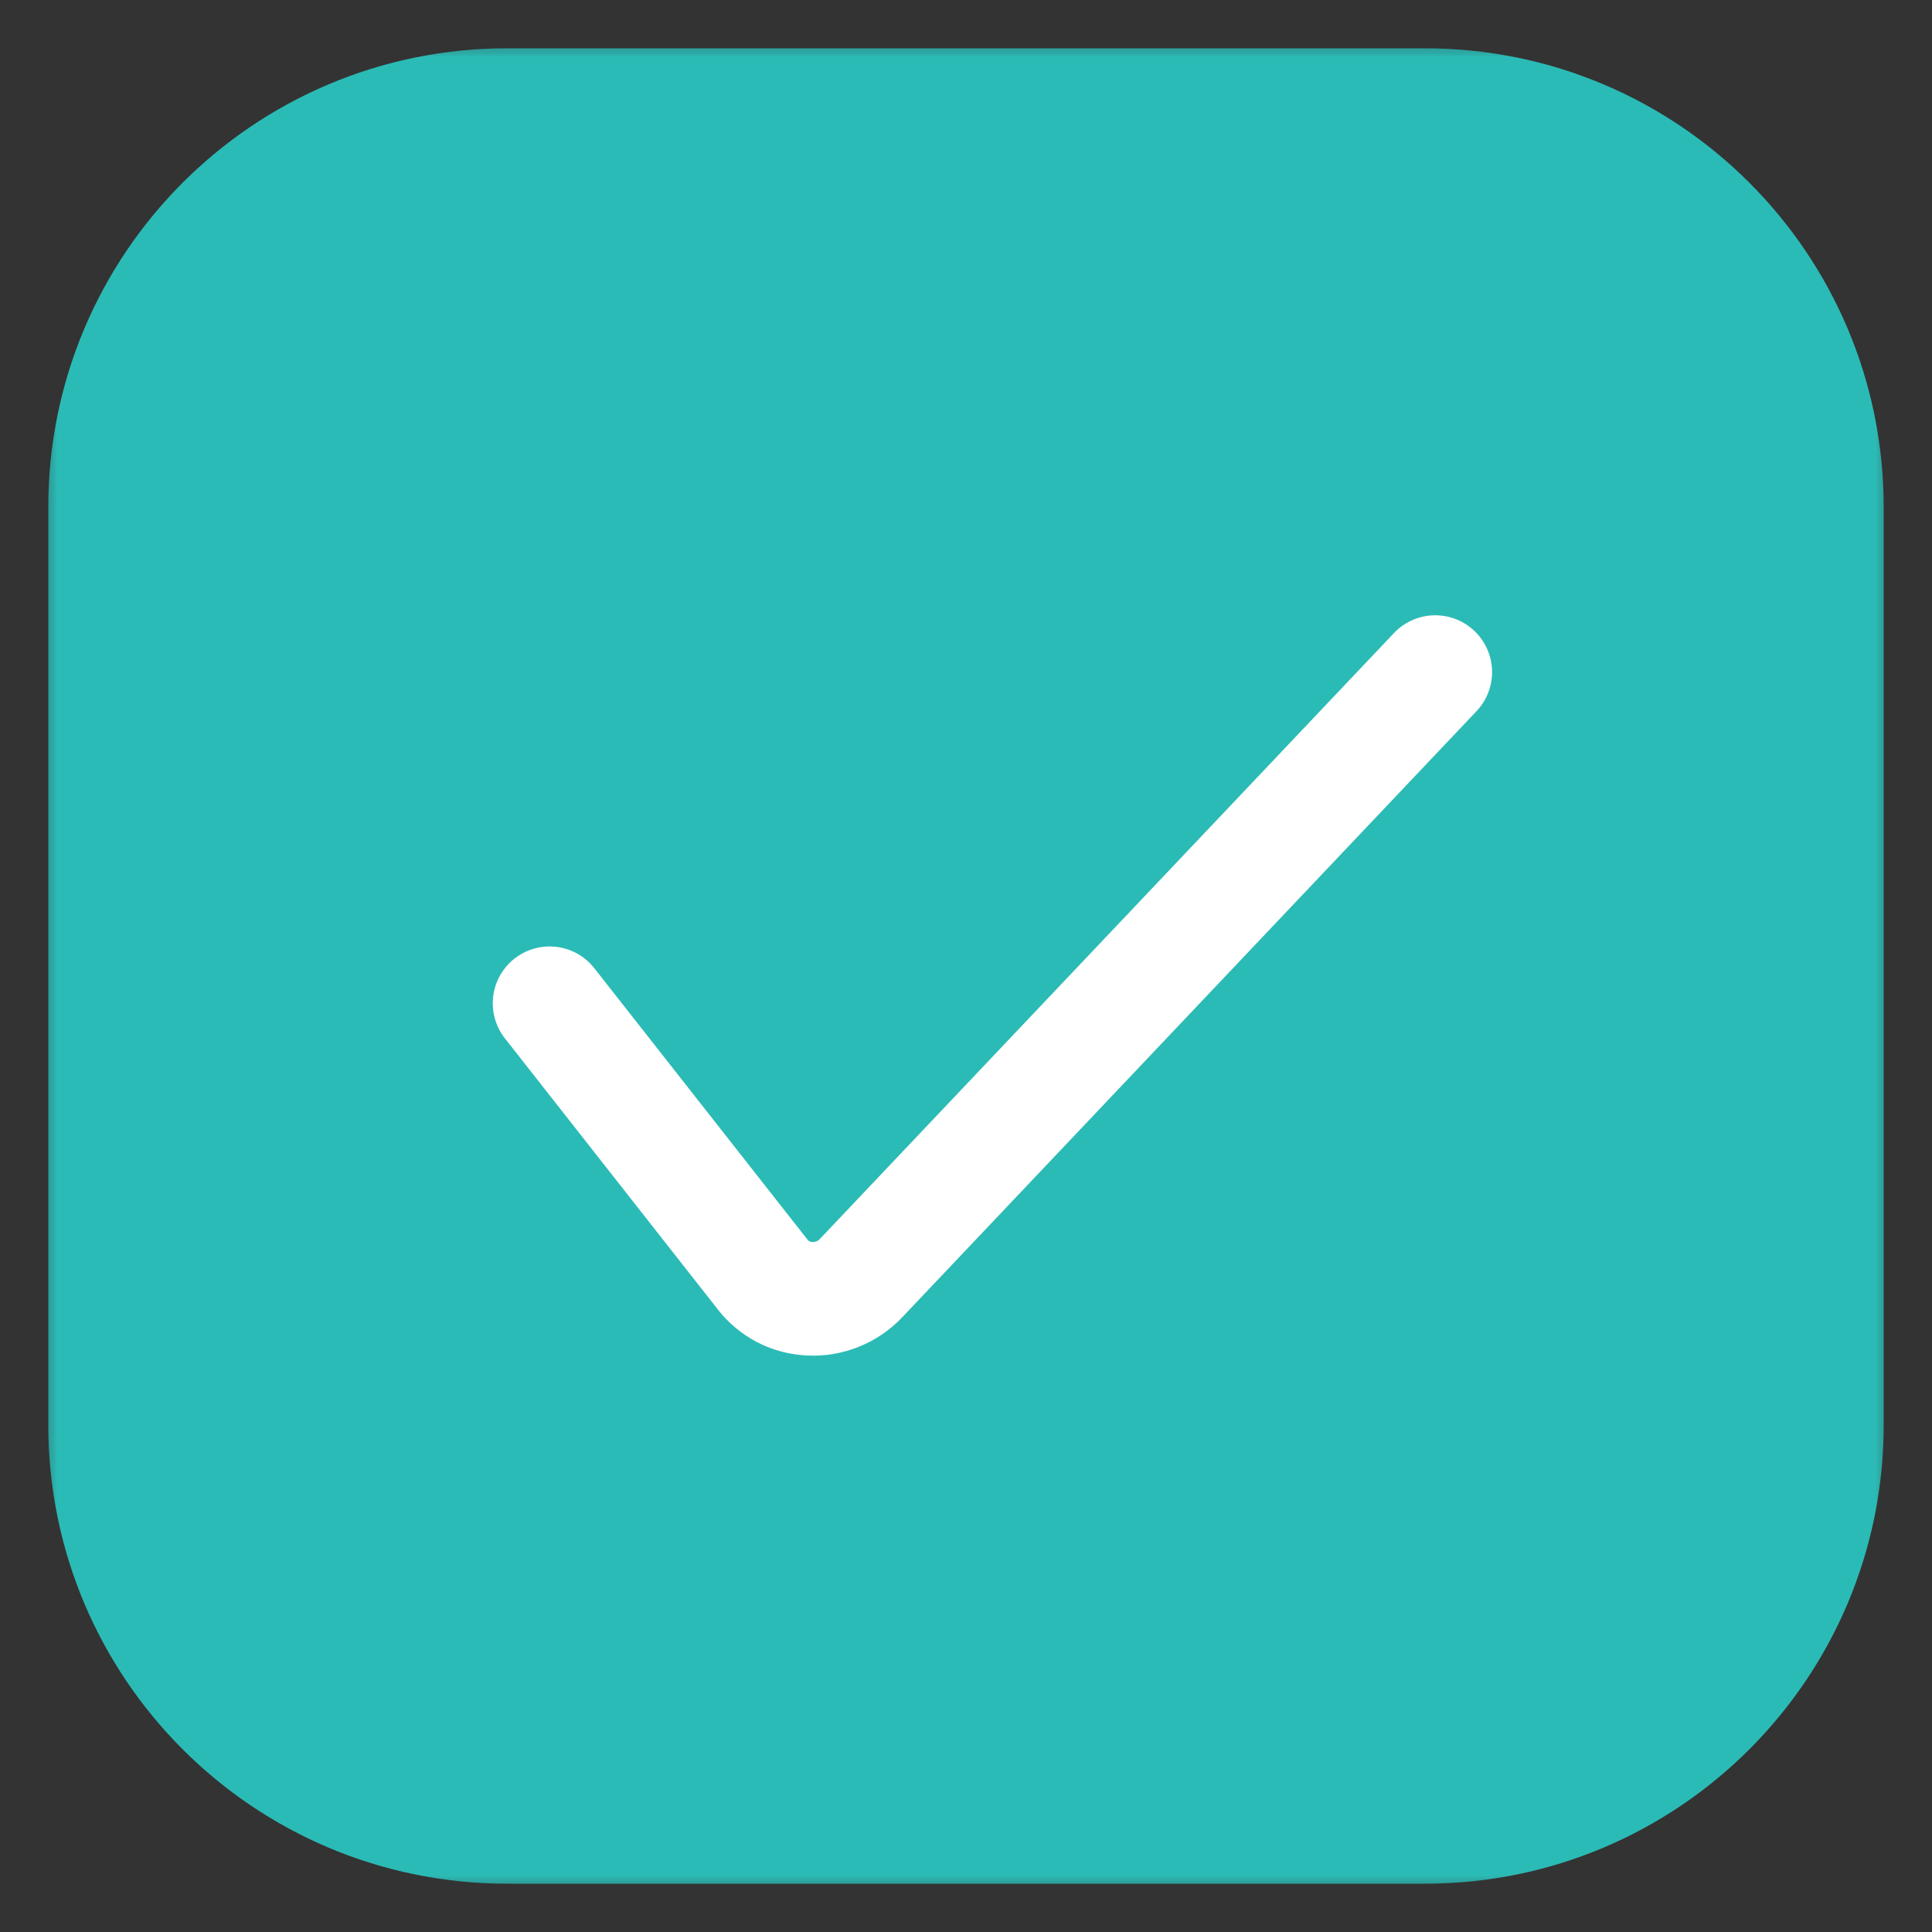 <svg width="17" height="17" viewBox="0 0 17 17" fill="none" xmlns="http://www.w3.org/2000/svg">
<rect x="0" y="0" width="17" height="17" fill="#333333" stroke="none"/>
<g clip-path="url(#clip0_3970_437)">
<mask id="mask0_3970_437" style="mask-type:luminance" maskUnits="userSpaceOnUse" x="0" y="0" width="17" height="17">
<path d="M17 0H0V17H17V0Z" fill="white"/>
</mask>
<g mask="url(#mask0_3970_437)">
<mask id="mask1_3970_437" style="mask-type:luminance" maskUnits="userSpaceOnUse" x="0" y="0" width="17" height="17">
<path d="M17 0H0V17H17V0Z" fill="white"/>
</mask>
<g mask="url(#mask1_3970_437)">
<mask id="mask2_3970_437" style="mask-type:luminance" maskUnits="userSpaceOnUse" x="0" y="0" width="17" height="17">
<path d="M17 0H0V17H17V0Z" fill="white"/>
</mask>
<g mask="url(#mask2_3970_437)">
<path d="M12.539 1H4.462C2.55 1 1 2.55 1 4.462V12.539C1 14.45 2.55 16 4.462 16H12.539C14.45 16 16 14.45 16 12.539V4.462C16 2.55 14.45 1 12.539 1Z" fill="#2BBBB6" stroke="#2BBBB6" stroke-width="1.15" stroke-linecap="round" stroke-linejoin="round"/>
<path d="M4.836 8.828L6.707 11.21C6.757 11.276 6.821 11.329 6.894 11.367C6.967 11.405 7.048 11.425 7.13 11.428C7.213 11.432 7.296 11.417 7.372 11.386C7.449 11.355 7.518 11.308 7.575 11.248L12.629 5.914" stroke="white" stroke-linecap="round" stroke-linejoin="round"/>
</g>
</g>
</g>
</g>
<defs>
<clipPath id="clip0_3970_437">
<rect width="17" height="17" fill="white"/>
</clipPath>
</defs>
</svg>
